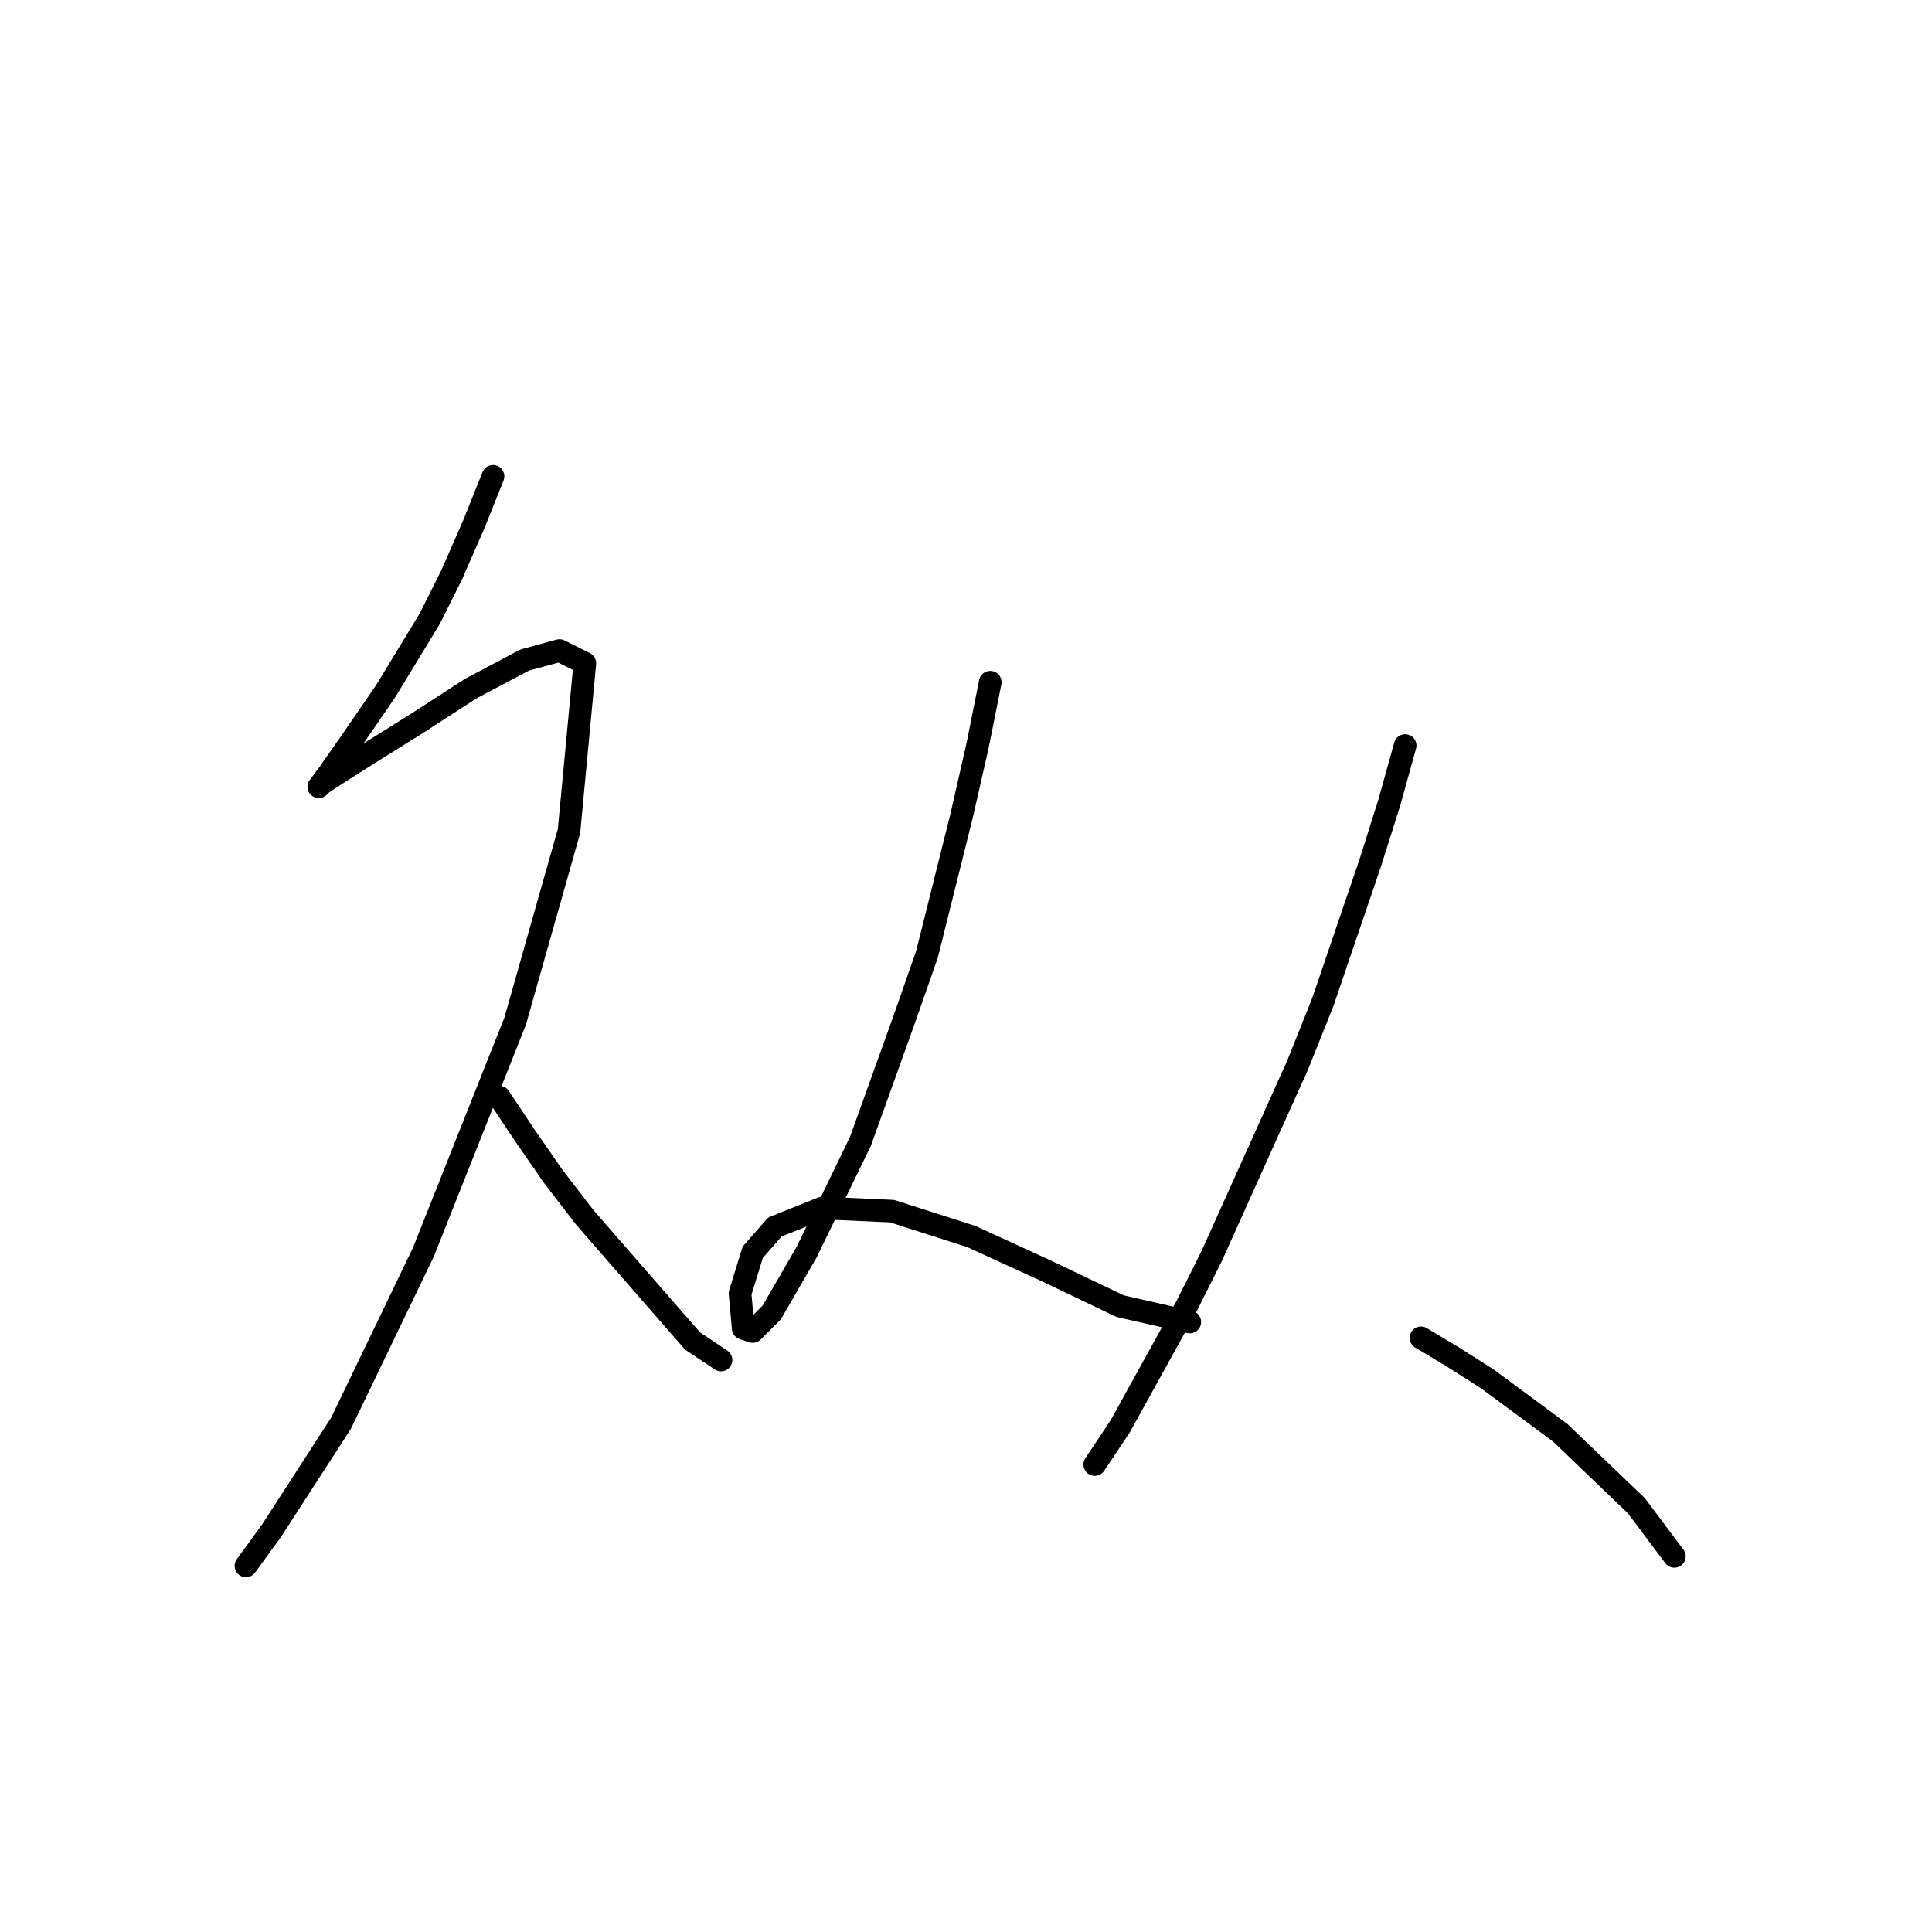 <?xml version="1.0" standalone="no"?>
    <svg width="256" height="256" xmlns="http://www.w3.org/2000/svg" version="1.1">
    <polyline stroke="black" stroke-width="3" stroke-linecap="round" fill="transparent" stroke-linejoin="round" points="65.325 63.121 62.807 69.416 59.869 76.13 56.931 82.006 51.056 91.658 46.44 98.373 43.502 102.569 42.243 104.248 42.663 103.828 43.922 102.989 48.538 100.051 55.253 95.855 62.387 91.238 69.521 87.461 74.138 86.202 77.495 87.881 75.397 110.123 68.262 135.303 56.092 165.939 45.181 188.601 35.948 202.87 32.591 207.486 32.591 207.486 " />
        <polyline stroke="black" stroke-width="3" stroke-linecap="round" fill="transparent" stroke-linejoin="round" points="66.164 145.375 69.521 150.411 73.298 155.867 77.495 161.323 91.764 177.69 95.541 180.208 95.541 180.208 " />
        <polyline stroke="black" stroke-width="3" stroke-linecap="round" fill="transparent" stroke-linejoin="round" points="131.212 90.399 129.534 98.792 127.435 108.025 122.819 126.49 119.881 134.884 114.006 151.251 106.872 165.939 102.255 173.913 99.737 176.431 98.478 176.011 98.059 171.395 99.737 165.939 102.675 162.582 108.97 160.064 118.203 160.483 128.694 163.841 138.766 168.457 148.419 173.073 157.651 175.172 157.651 175.172 " />
        <polyline stroke="black" stroke-width="3" stroke-linecap="round" fill="transparent" stroke-linejoin="round" points="186.189 98.792 184.09 106.346 181.572 114.32 175.277 132.785 171.92 141.179 160.589 166.359 157.232 173.073 148.419 189.021 145.061 194.057 145.061 194.057 " />
        <polyline stroke="black" stroke-width="3" stroke-linecap="round" fill="transparent" stroke-linejoin="round" points="188.287 177.27 192.484 179.788 197.1 182.726 206.752 189.86 216.824 199.512 221.86 206.227 221.86 206.227 " />
        </svg>